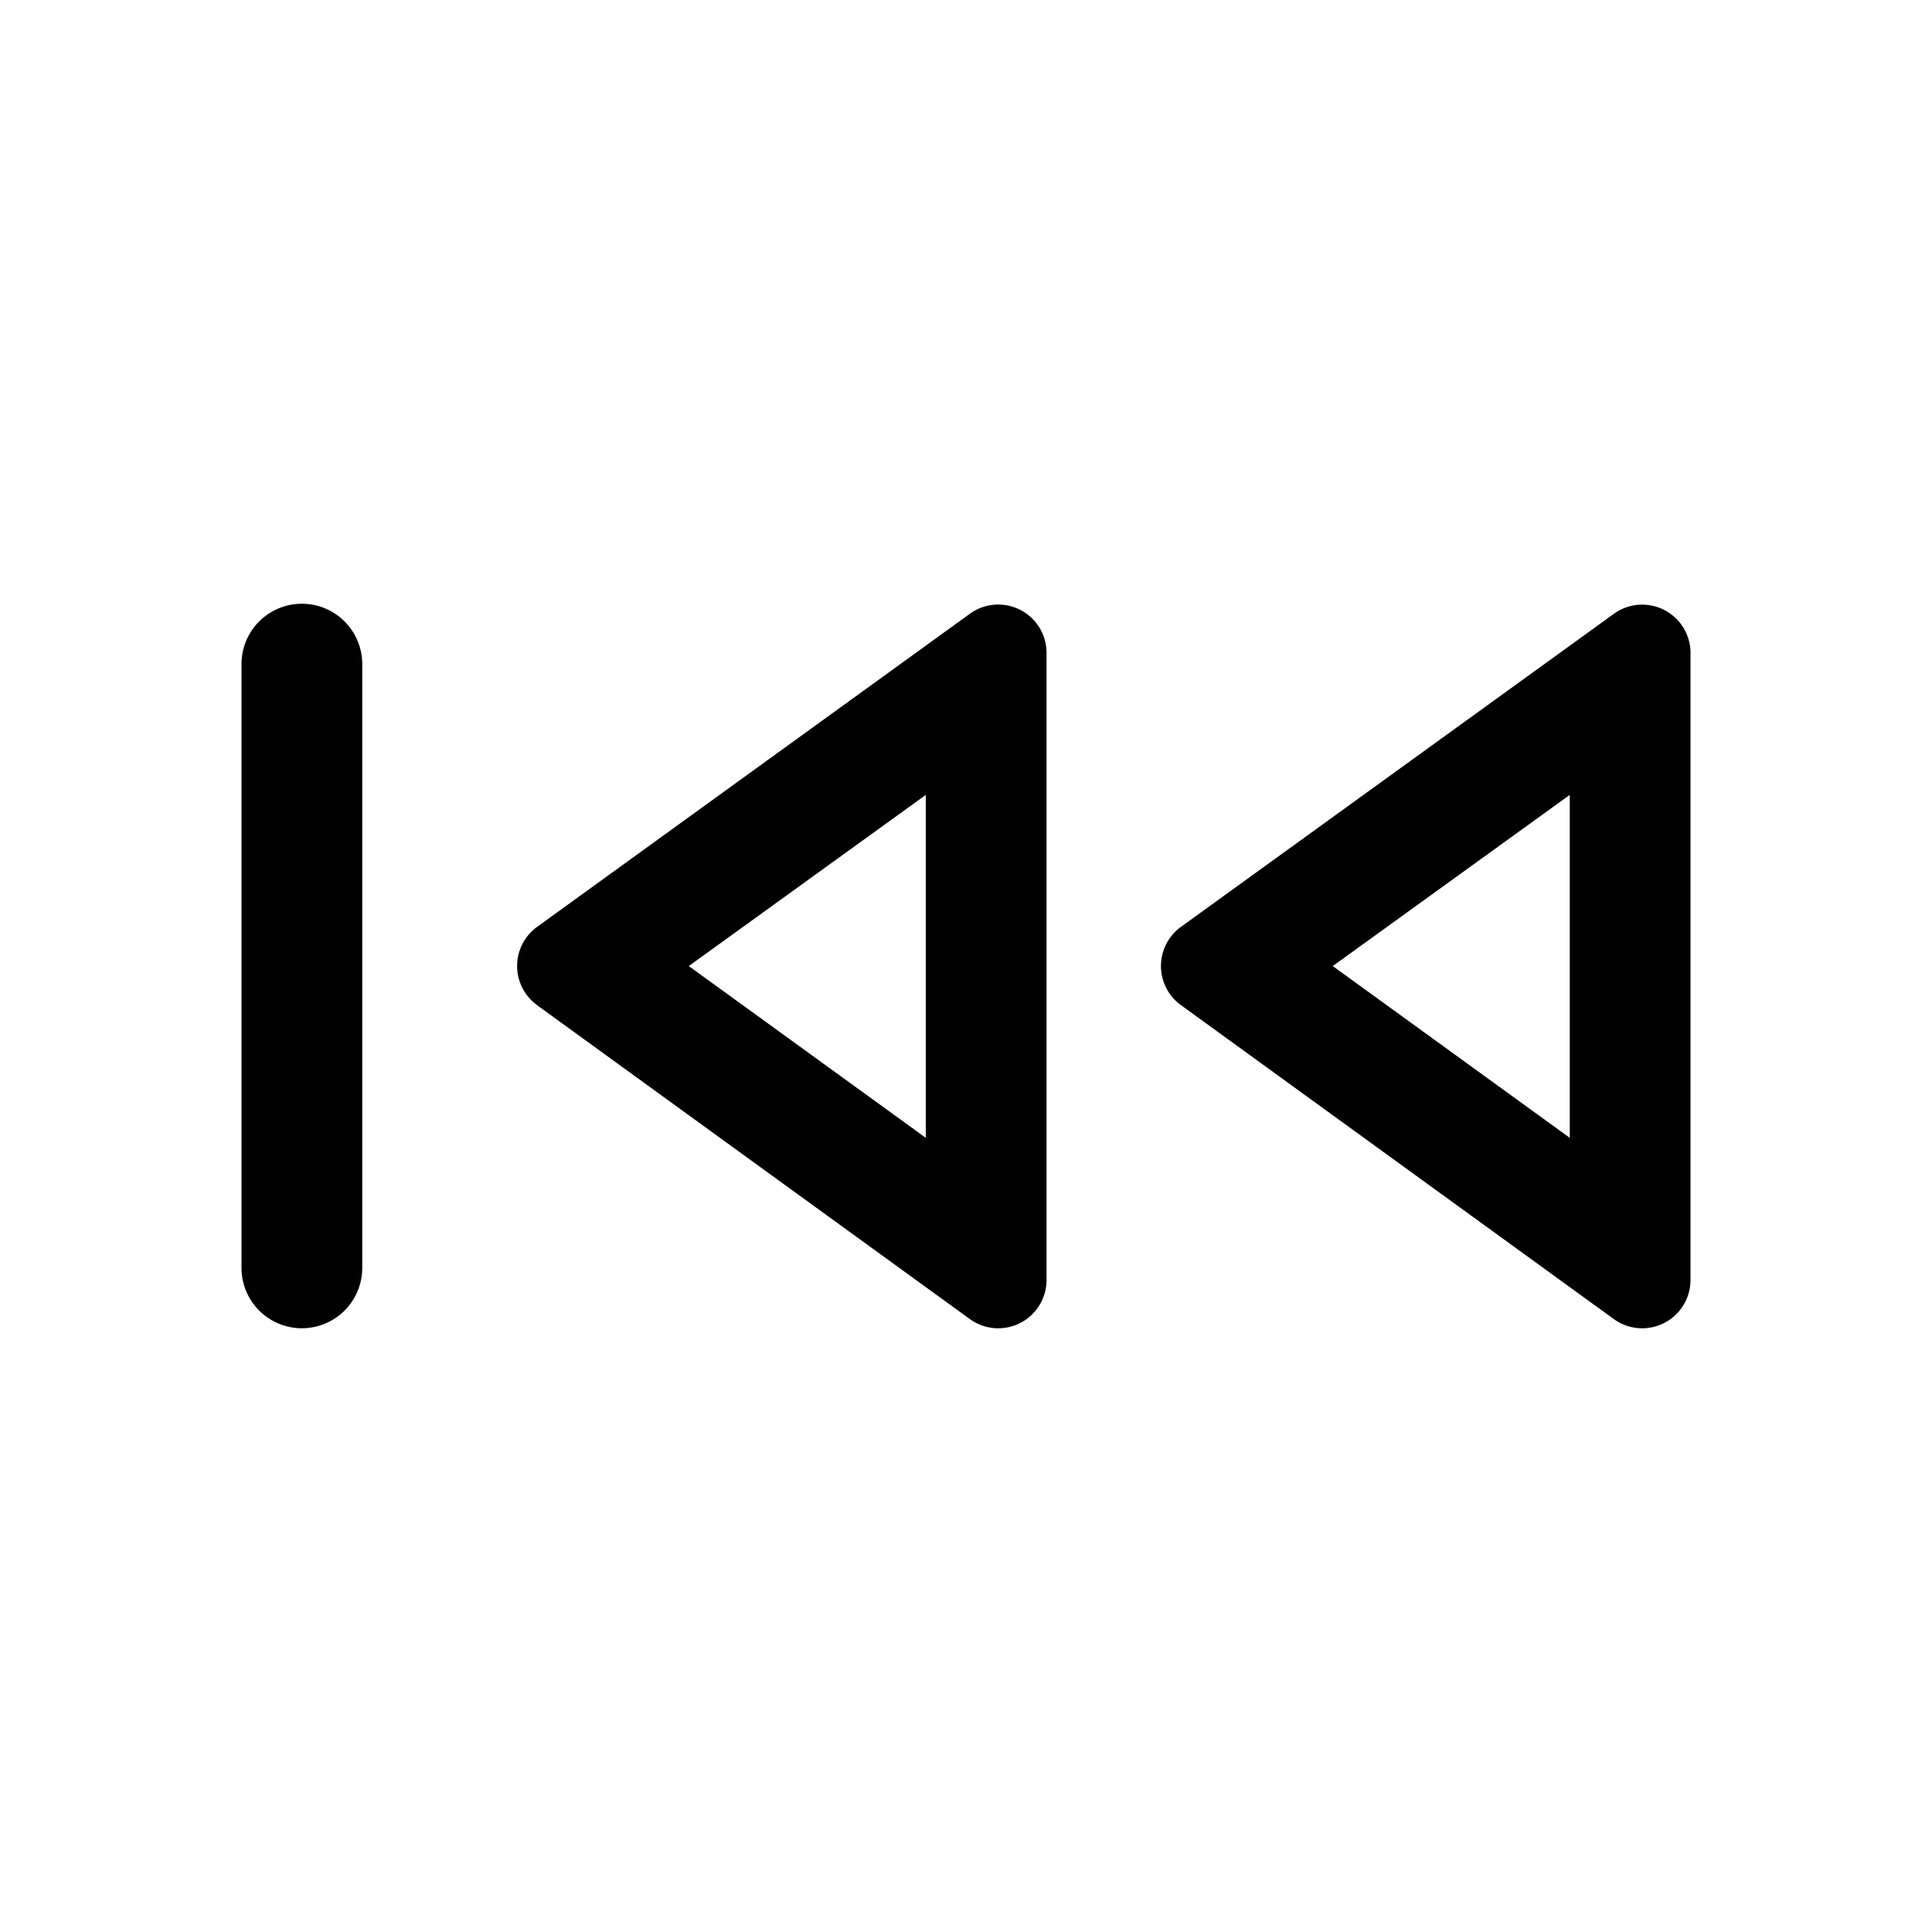 <svg viewBox="0 0 16 16" width="16" height="16"><path d="M9.78 8.324a.4.4 0 0 1 0-.648l3.586-2.593a.4.4 0 0 1 .634.325V10.6a.4.4 0 0 1-.635.324l-3.585-2.6Zm1.258-.323L13 9.423v-2.84L11.038 8Zm-6.59.323a.4.4 0 0 1 0-.648l3.584-2.593a.4.4 0 0 1 .635.325V10.6a.4.4 0 0 1-.635.324l-3.585-2.6Zm1.257-.323 1.962 1.422v-2.84L5.705 8ZM2 5.5a.5.5 0 0 1 1 0v5a.5.5 0 1 1-1 0v-5Z"/></svg>